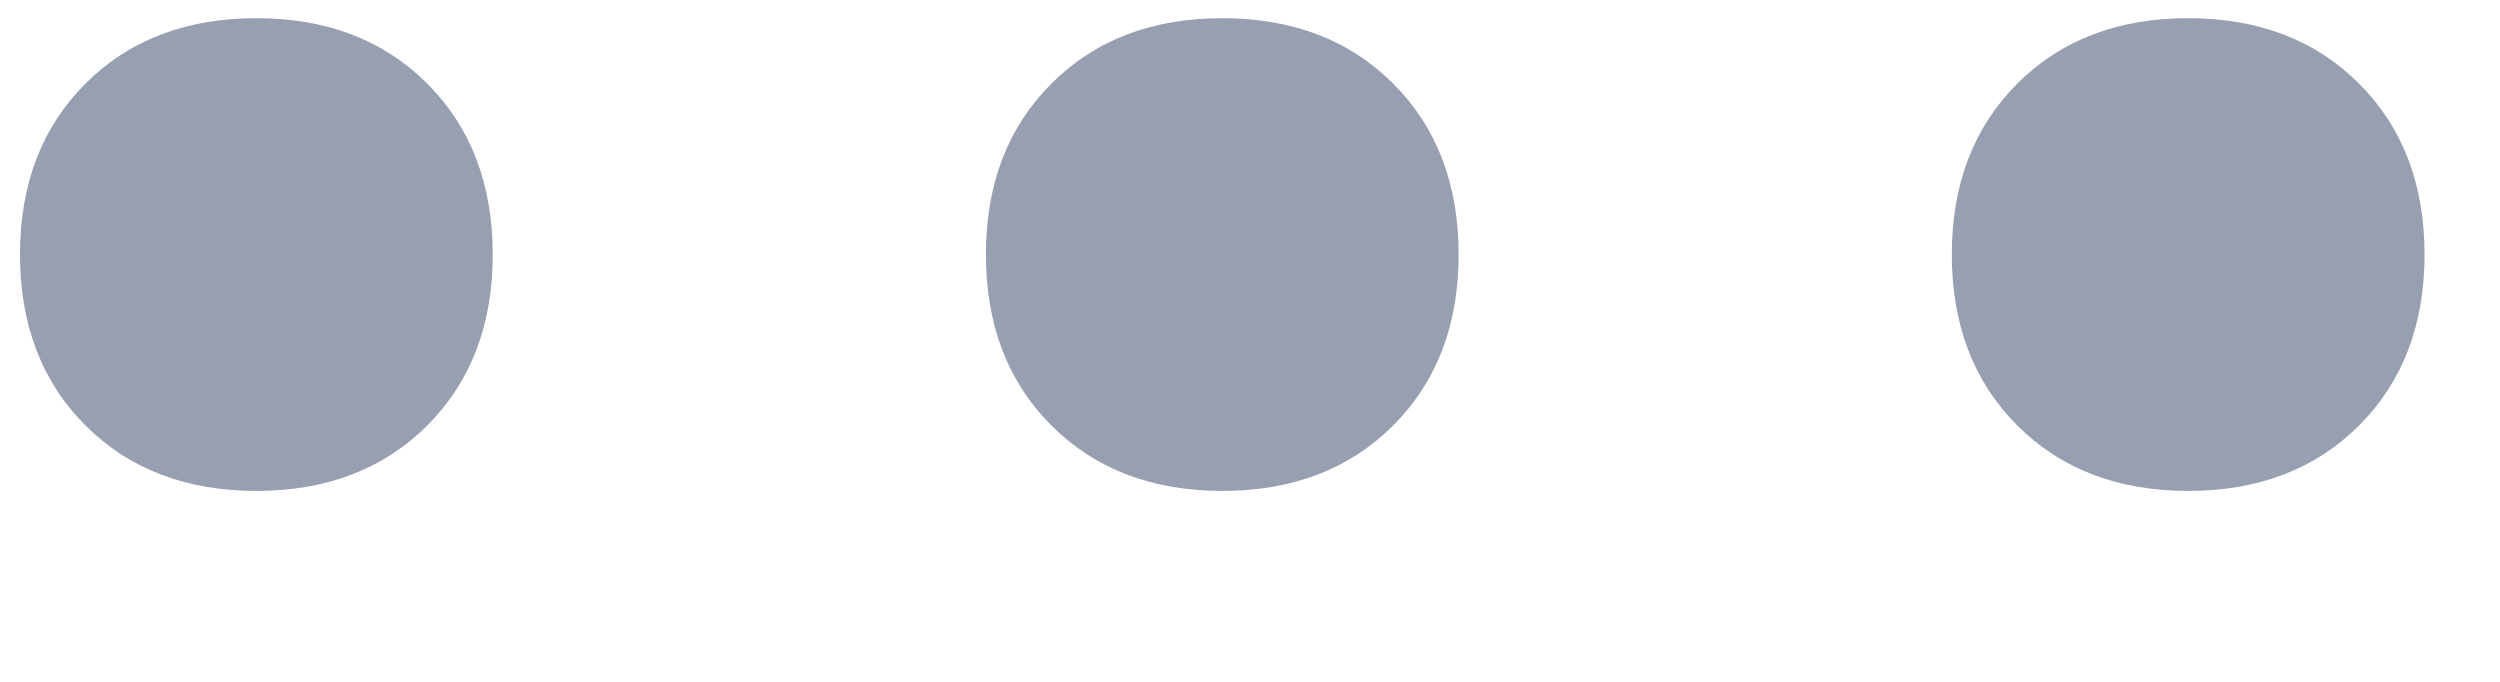 <svg width="11" height="3" viewBox="0 0 11 3" fill="none" xmlns="http://www.w3.org/2000/svg">
<path opacity="0.6" d="M1.128 0.08C1.437 0.08 1.688 0.176 1.88 0.368C2.072 0.56 2.168 0.811 2.168 1.12C2.168 1.429 2.072 1.68 1.88 1.872C1.688 2.064 1.437 2.16 1.128 2.16C0.819 2.16 0.568 2.064 0.376 1.872C0.184 1.68 0.088 1.429 0.088 1.12C0.088 0.811 0.184 0.56 0.376 0.368C0.568 0.176 0.819 0.08 1.128 0.08ZM5.378 0.08C5.687 0.08 5.938 0.176 6.13 0.368C6.322 0.56 6.418 0.811 6.418 1.12C6.418 1.429 6.322 1.68 6.13 1.872C5.938 2.064 5.687 2.16 5.378 2.16C5.069 2.16 4.818 2.064 4.626 1.872C4.434 1.68 4.338 1.429 4.338 1.12C4.338 0.811 4.434 0.56 4.626 0.368C4.818 0.176 5.069 0.08 5.378 0.08ZM9.628 0.08C9.937 0.08 10.188 0.176 10.38 0.368C10.572 0.56 10.668 0.811 10.668 1.12C10.668 1.429 10.572 1.68 10.38 1.872C10.188 2.064 9.937 2.16 9.628 2.16C9.319 2.16 9.068 2.064 8.876 1.872C8.684 1.68 8.588 1.429 8.588 1.12C8.588 0.811 8.684 0.56 8.876 0.368C9.068 0.176 9.319 0.08 9.628 0.08Z" fill="#545F7D"/>
</svg>
